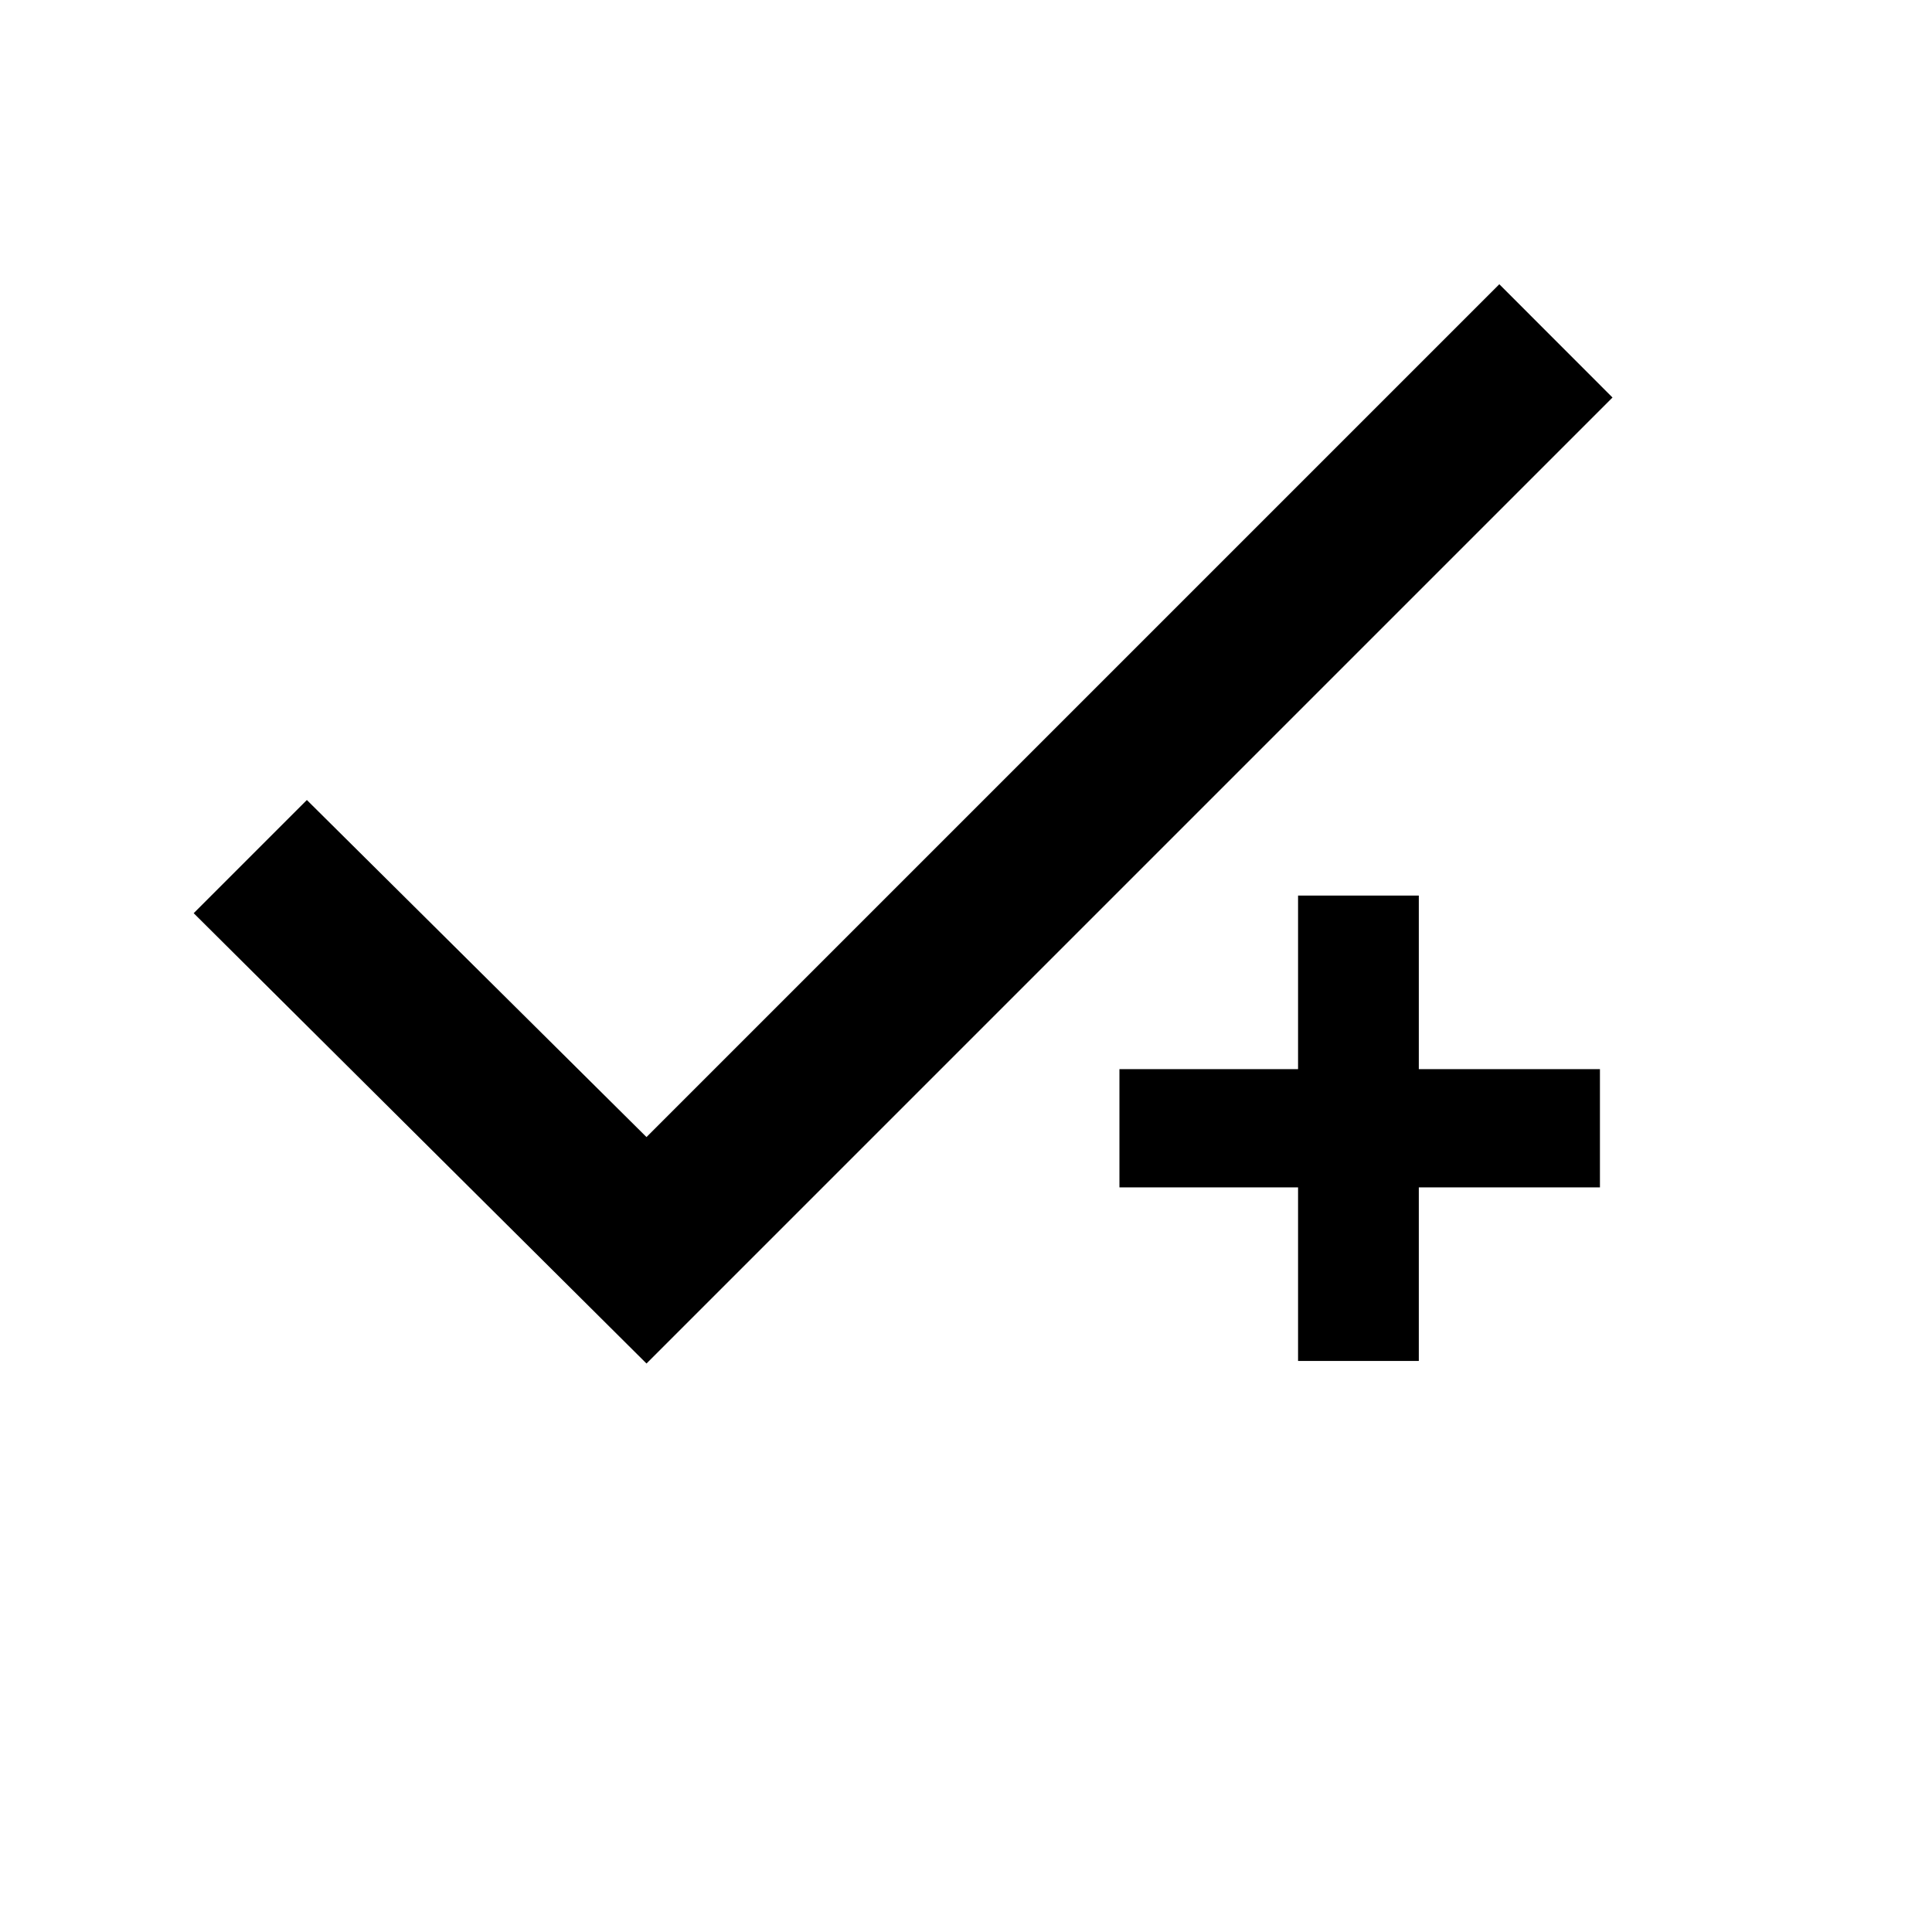 <?xml version="1.0" encoding="UTF-8" standalone="no"?>
<svg
   xmlns="http://www.w3.org/2000/svg"
   height="24"
   viewBox="0 0 24 24"
   width="24"
   >
  <path
     d="M0 0h24v24H0z"
     fill="none"
     id="path4" />
  <path
     d="M 18.625 3.531 L 8.031 14.125 L 3.812 9.938 L 2.406 11.344 L 8.031 16.938 L 20.031 4.938 L 18.625 3.531 z M 16.125 11.125 L 16.125 13.281 L 13.906 13.281 L 13.906 14.75 L 16.125 14.75 L 16.125 16.906 L 17.625 16.906 L 17.625 14.75 L 19.875 14.75 L 19.875 13.281 L 17.625 13.281 L 17.625 11.125 L 16.125 11.125 z "
     id="path6" />
  <path
     style="fill:none"
     d="m -25.729,-10.78 h 24 v 24 H -25.729 z"
     id="path4-7" />
</svg>
